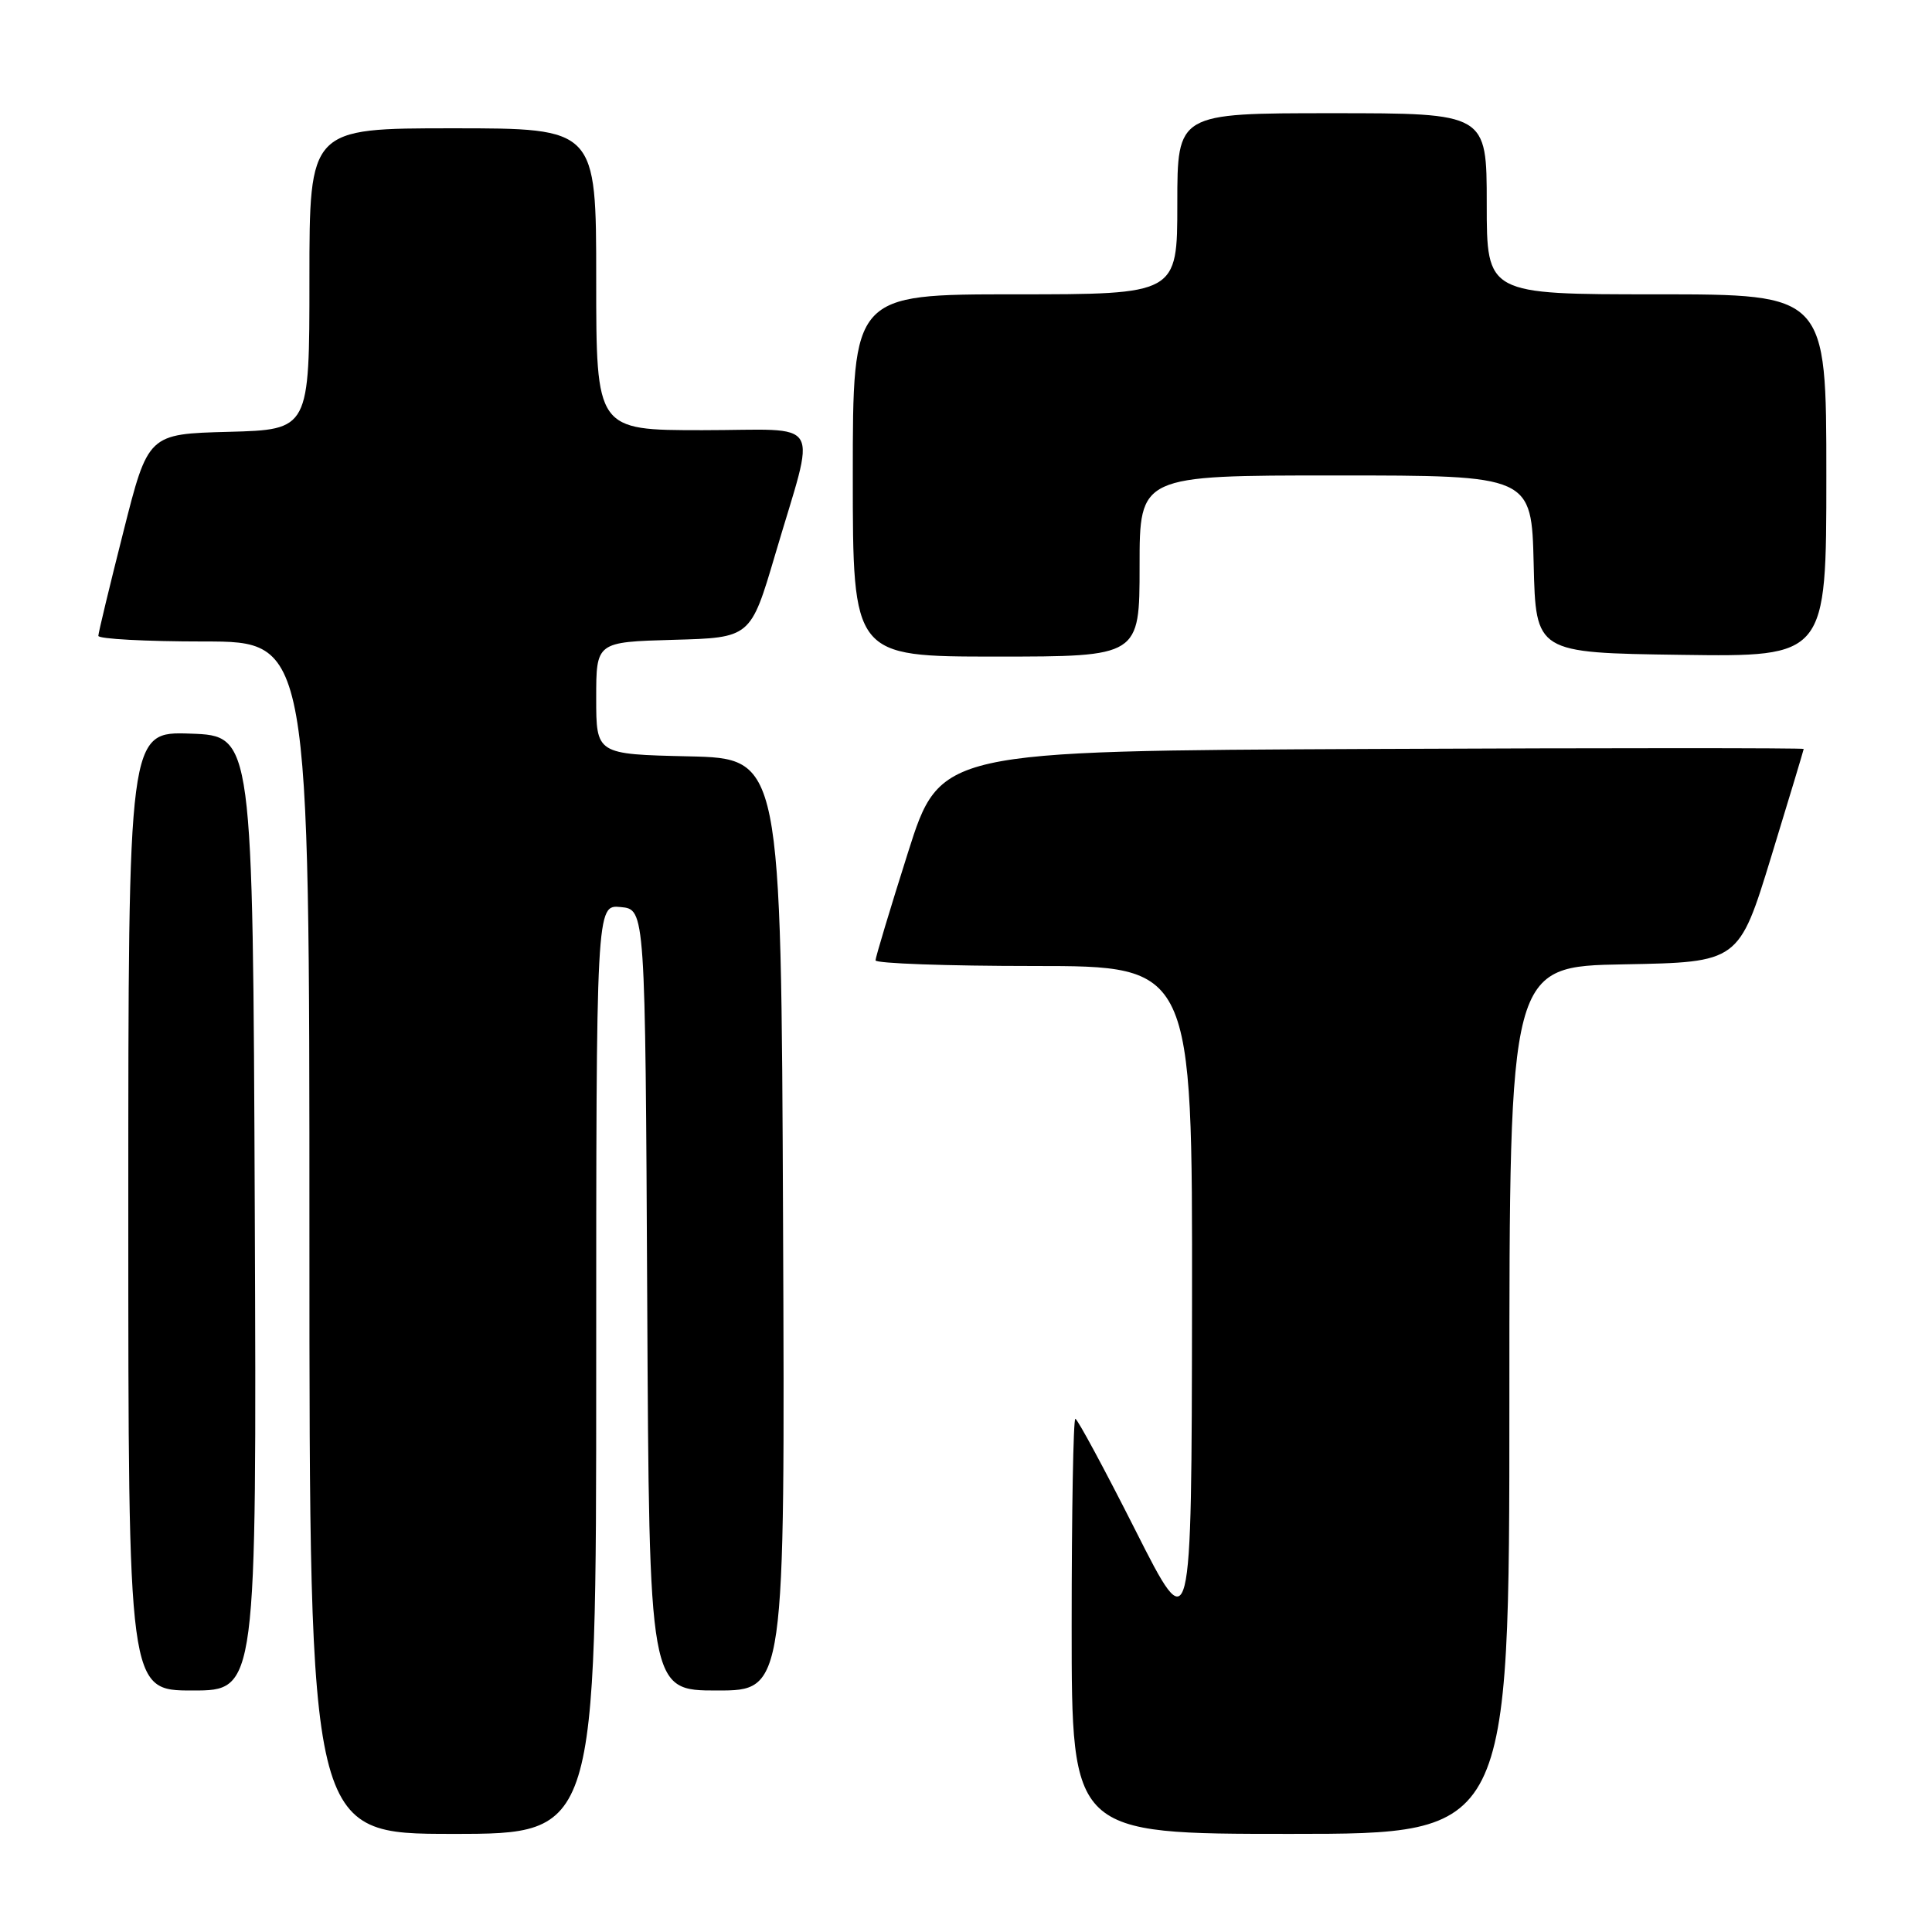 <?xml version="1.0" encoding="UTF-8" standalone="no"?>
<!DOCTYPE svg PUBLIC "-//W3C//DTD SVG 1.1//EN" "http://www.w3.org/Graphics/SVG/1.1/DTD/svg11.dtd" >
<svg xmlns="http://www.w3.org/2000/svg" xmlns:xlink="http://www.w3.org/1999/xlink" version="1.1" viewBox="0 0 256 256">
 <g >
 <path fill="currentColor"
d=" M 79.00 181.44 C 79.00 119.87 79.00 119.87 82.25 120.19 C 85.50 120.50 85.50 120.50 85.76 172.25 C 86.02 224.00 86.02 224.00 95.02 224.00 C 104.02 224.00 104.02 224.00 103.76 162.25 C 103.50 100.50 103.50 100.50 91.25 100.22 C 79.00 99.94 79.00 99.94 79.00 92.50 C 79.00 85.07 79.00 85.07 89.23 84.78 C 99.46 84.50 99.46 84.50 102.71 73.50 C 108.17 54.94 109.38 57.00 93.08 57.00 C 79.00 57.00 79.00 57.00 79.00 37.00 C 79.00 17.00 79.00 17.00 60.00 17.00 C 41.00 17.00 41.00 17.00 41.00 36.97 C 41.00 56.93 41.00 56.93 30.31 57.22 C 19.62 57.50 19.62 57.50 16.34 70.50 C 14.53 77.65 13.04 83.84 13.03 84.25 C 13.01 84.66 19.30 85.00 27.00 85.00 C 41.00 85.00 41.00 85.00 41.00 164.00 C 41.00 243.00 41.00 243.00 60.00 243.00 C 79.00 243.00 79.00 243.00 79.00 181.44 Z  M 200.00 185.53 C 200.00 128.05 200.00 128.05 215.20 127.78 C 230.41 127.50 230.41 127.50 234.70 113.50 C 237.06 105.80 238.99 99.38 239.00 99.24 C 239.00 99.10 213.26 99.10 181.79 99.24 C 124.58 99.50 124.58 99.50 120.30 113.00 C 117.95 120.42 116.02 126.84 116.01 127.25 C 116.01 127.66 125.45 128.00 137.00 128.00 C 158.00 128.00 158.00 128.00 157.95 172.75 C 157.89 217.50 157.89 217.50 150.44 202.75 C 146.34 194.64 142.76 188.00 142.49 188.00 C 142.22 188.00 142.00 200.38 142.00 215.50 C 142.00 243.00 142.00 243.00 171.00 243.00 C 200.00 243.00 200.00 243.00 200.00 185.53 Z  M 33.76 160.75 C 33.50 97.50 33.50 97.50 25.25 97.21 C 17.00 96.92 17.00 96.92 17.00 160.46 C 17.00 224.00 17.00 224.00 25.51 224.00 C 34.01 224.00 34.01 224.00 33.76 160.75 Z  M 151.00 75.00 C 151.00 63.00 151.00 63.00 176.97 63.00 C 202.94 63.00 202.94 63.00 203.22 74.75 C 203.50 86.50 203.50 86.50 222.75 86.77 C 242.00 87.04 242.00 87.04 242.00 63.02 C 242.00 39.00 242.00 39.00 219.50 39.00 C 197.00 39.00 197.00 39.00 197.00 27.00 C 197.00 15.00 197.00 15.00 176.50 15.00 C 156.00 15.00 156.00 15.00 156.00 27.00 C 156.00 39.00 156.00 39.00 134.50 39.00 C 113.00 39.00 113.00 39.00 113.00 63.00 C 113.00 87.00 113.00 87.00 132.00 87.00 C 151.00 87.00 151.00 87.00 151.00 75.00 Z "/>
</g>
</svg>
